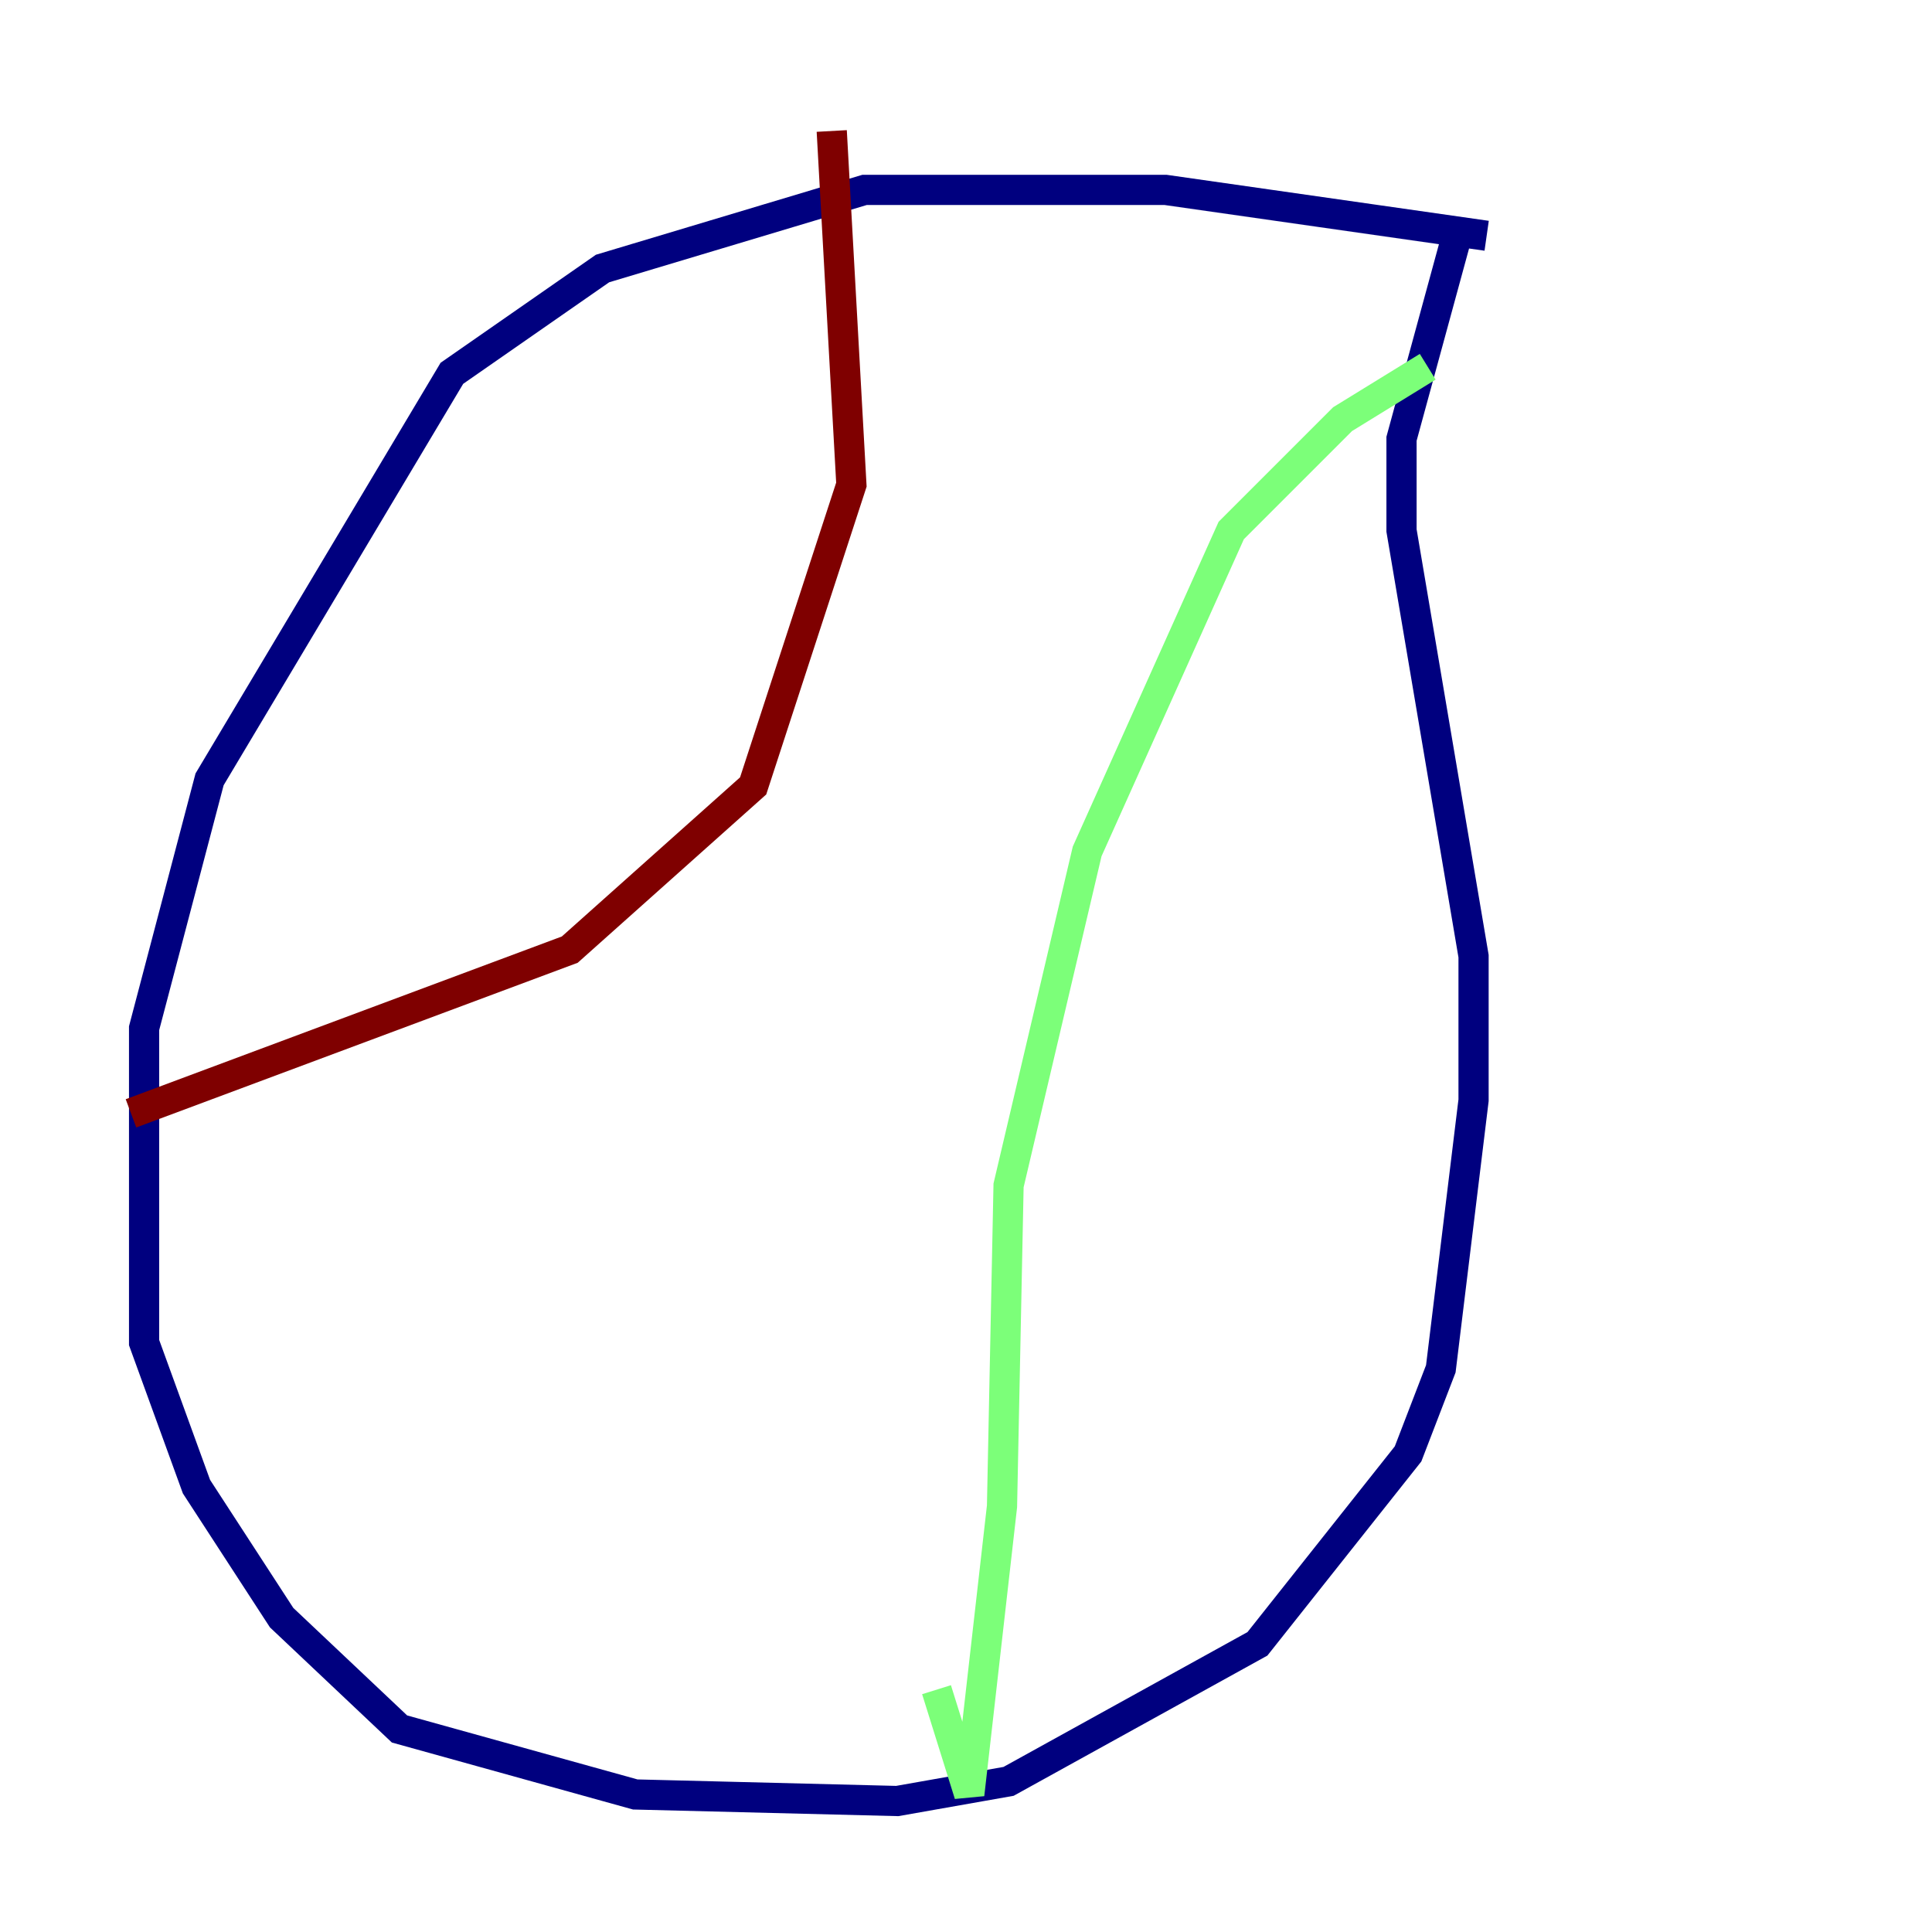 <?xml version="1.0" encoding="utf-8" ?>
<svg baseProfile="tiny" height="128" version="1.2" viewBox="0,0,128,128" width="128" xmlns="http://www.w3.org/2000/svg" xmlns:ev="http://www.w3.org/2001/xml-events" xmlns:xlink="http://www.w3.org/1999/xlink"><defs /><polyline fill="none" points="98.495,15.62 77.234,12.583 57.275,12.583 39.919,17.79 29.939,24.732 13.885,51.634 9.546,68.122 9.546,88.949 13.017,98.495 18.658,107.173 26.468,114.549 42.088,118.888 59.444,119.322 66.82,118.02 83.308,108.909 93.288,96.325 95.458,90.685 97.627,72.895 97.627,63.349 92.854,35.146 92.854,29.071 96.759,14.752" stroke="#00007f" stroke-width="2" /><polyline fill="none" points="94.59,24.298 88.949,27.77 81.573,35.146 72.027,56.407 66.82,78.536 66.386,99.797 64.217,118.888 62.047,111.946" stroke="#7cff79" stroke-width="2" /><polyline fill="none" points="55.105,8.678 56.407,32.108 49.898,52.068 37.749,62.915 8.678,73.763" stroke="#7f0000" stroke-width="2" /></svg>